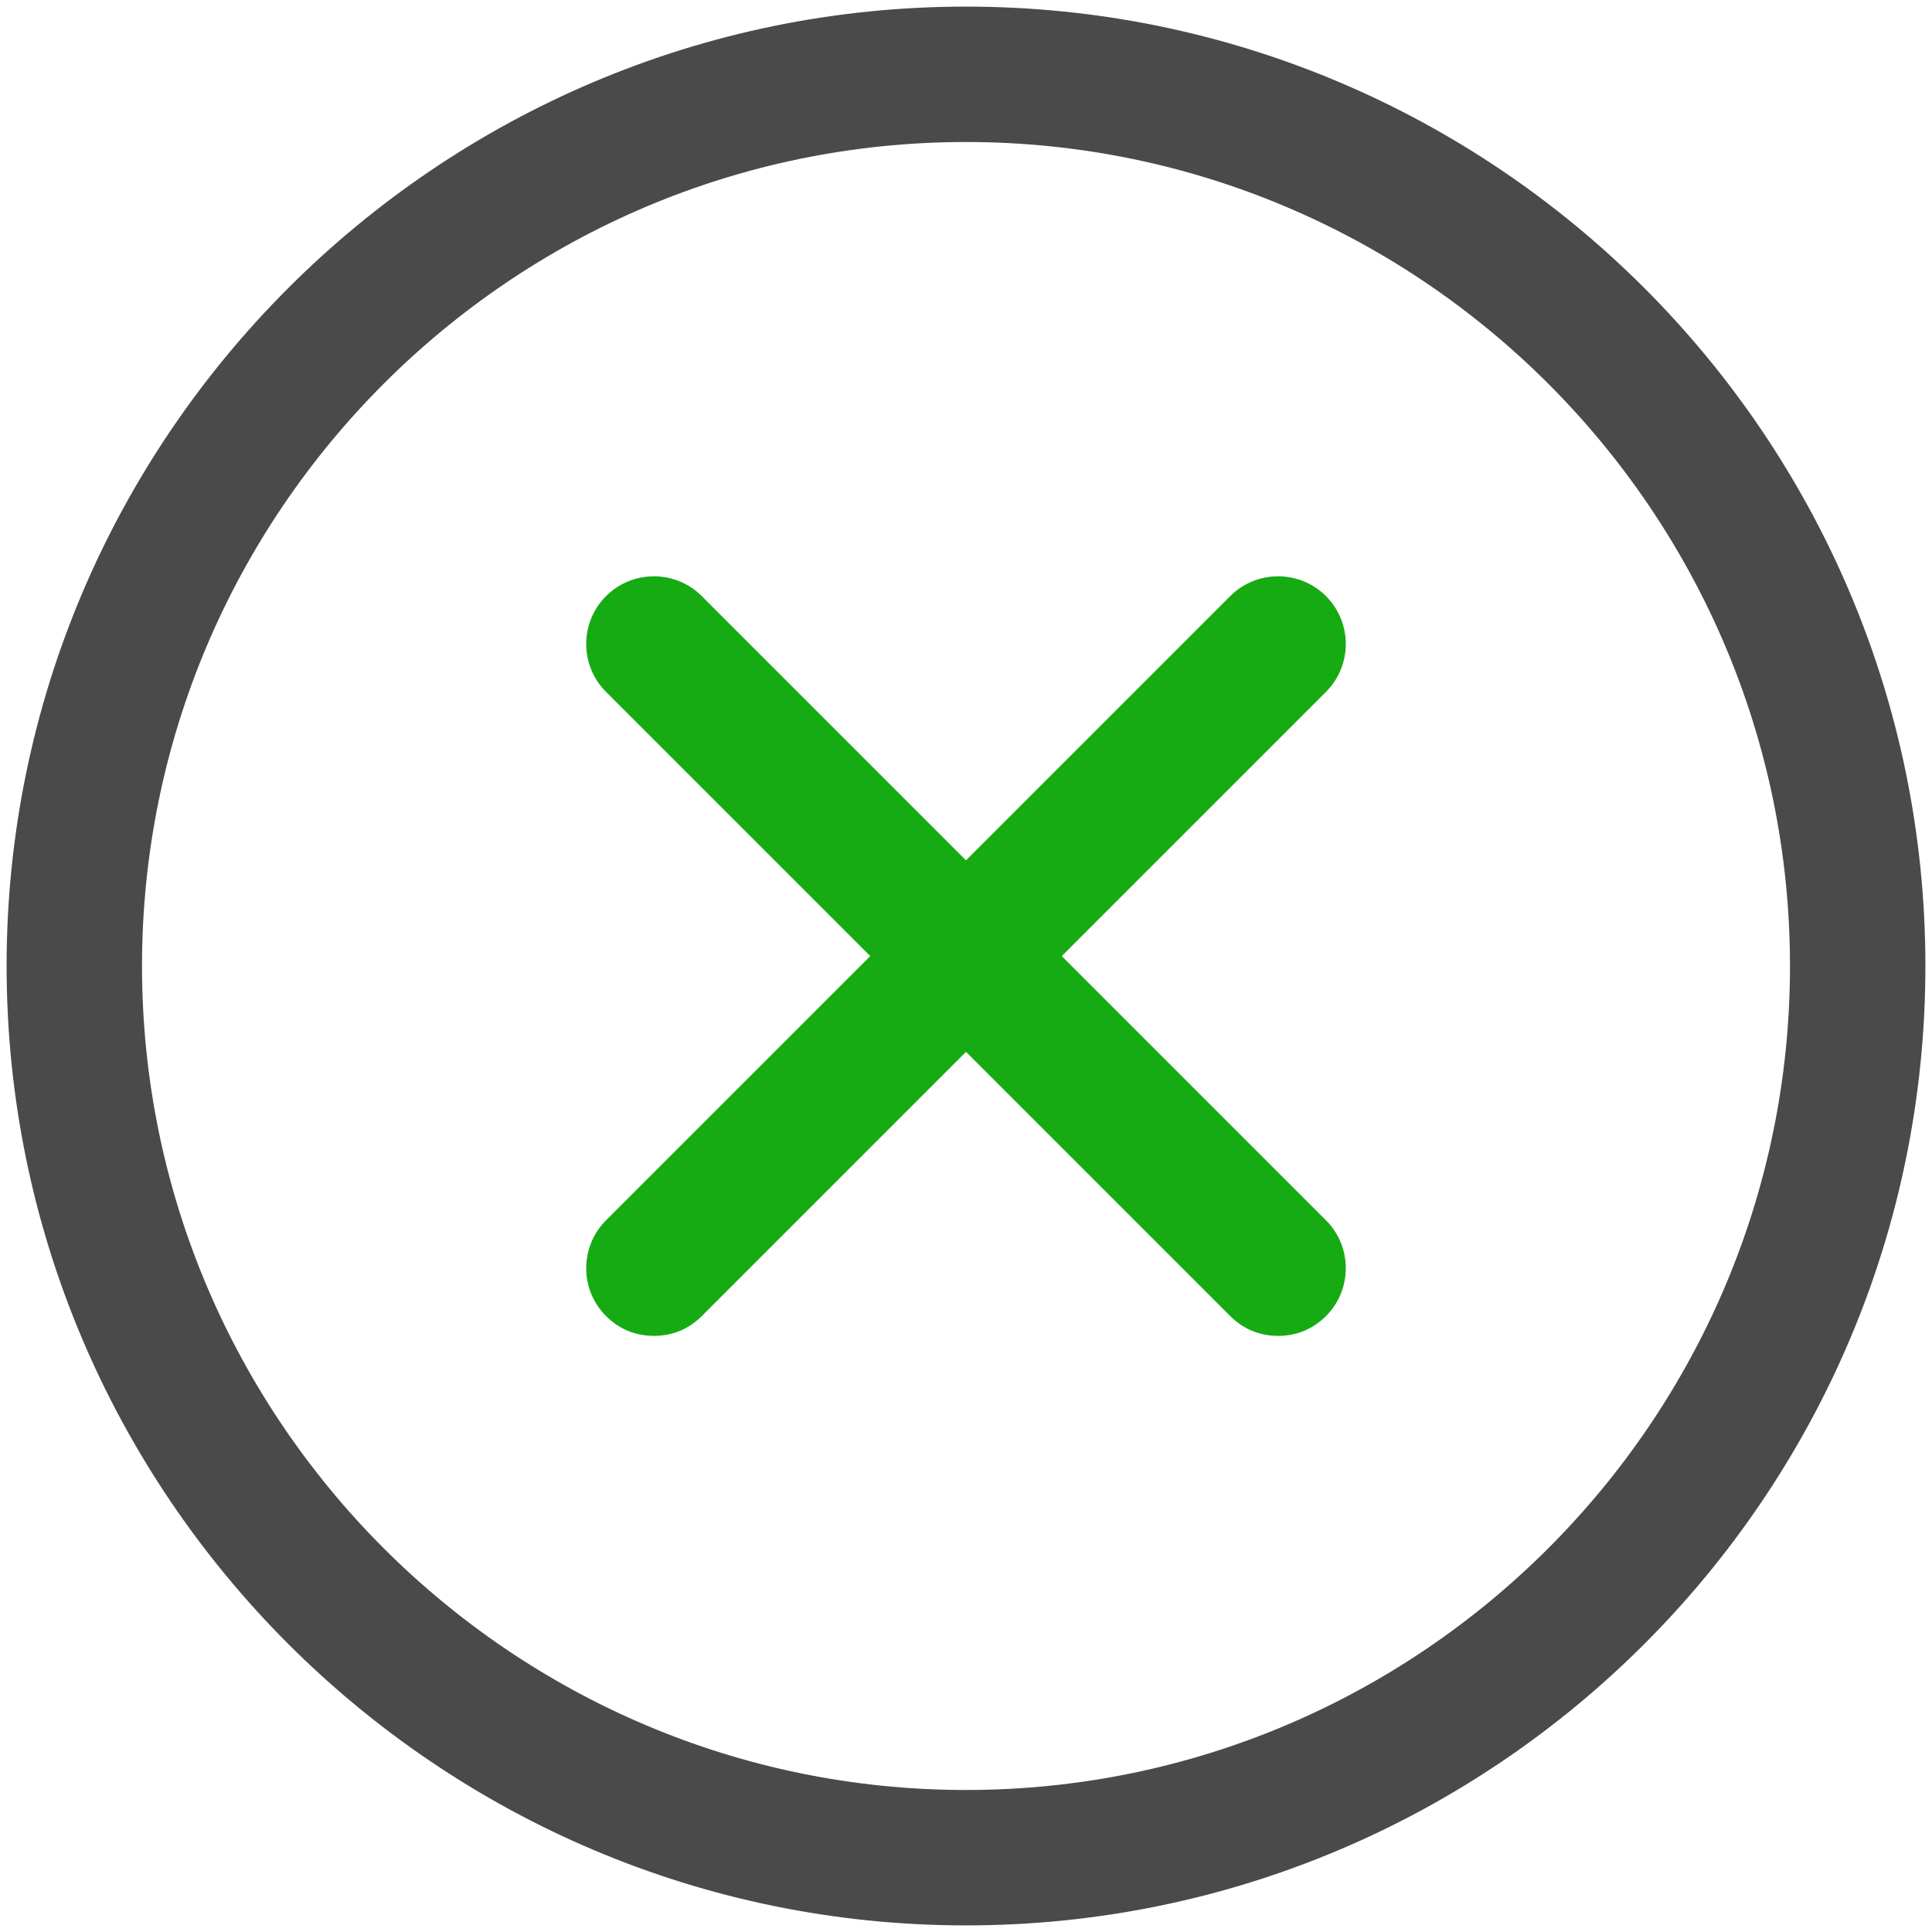 <?xml version="1.0" ?><svg width="117px" height="117px" viewBox="0 0 117 117" version="1.1" xmlns="http://www.w3.org/2000/svg" xmlns:xlink="http://www.w3.org/1999/xlink"><title/><desc/><defs/><g fill="none" fill-rule="evenodd" id="Page-1" stroke="none" stroke-width="1"><g fill-rule="nonzero" id="cancel"><path d="M58.5,116.6 C90.5,116.6 116.6,90.6 116.6,58.5 C116.6,26.4 90.5,0.4 58.5,0.4 C26.5,0.4 0.4,26.5 0.4,58.5 C0.4,90.5 26.5,116.6 58.5,116.6 Z M58.5,8.6 C86,8.6 108.4,31 108.4,58.5 C108.4,86 86,108.4 58.5,108.4 C31,108.4 8.6,86 8.6,58.5 C8.6,31 31,8.6 58.5,8.6 Z" fill="#4A4A4A" id="Shape"/><path d="M36.7,79.7 C37.5,80.5 38.5,80.9 39.6,80.9 C40.7,80.9 41.7,80.5 42.5,79.7 L58.5,63.7 L74.5,79.7 C75.3,80.5 76.3,80.9 77.4,80.9 C78.5,80.9 79.5,80.5 80.3,79.7 C81.9,78.1 81.9,75.5 80.3,73.9 L64.3,57.9 L80.3,41.9 C81.9,40.3 81.9,37.7 80.3,36.1 C78.7,34.5 76.1,34.5 74.5,36.1 L58.5,52.1 L42.5,36.1 C40.9,34.5 38.3,34.5 36.7,36.1 C35.1,37.7 35.1,40.3 36.7,41.9 L52.7,57.9 L36.7,73.9 C35.1,75.5 35.1,78.1 36.7,79.7 Z" fill="#17AB13" id="Shape"/></g></g></svg>